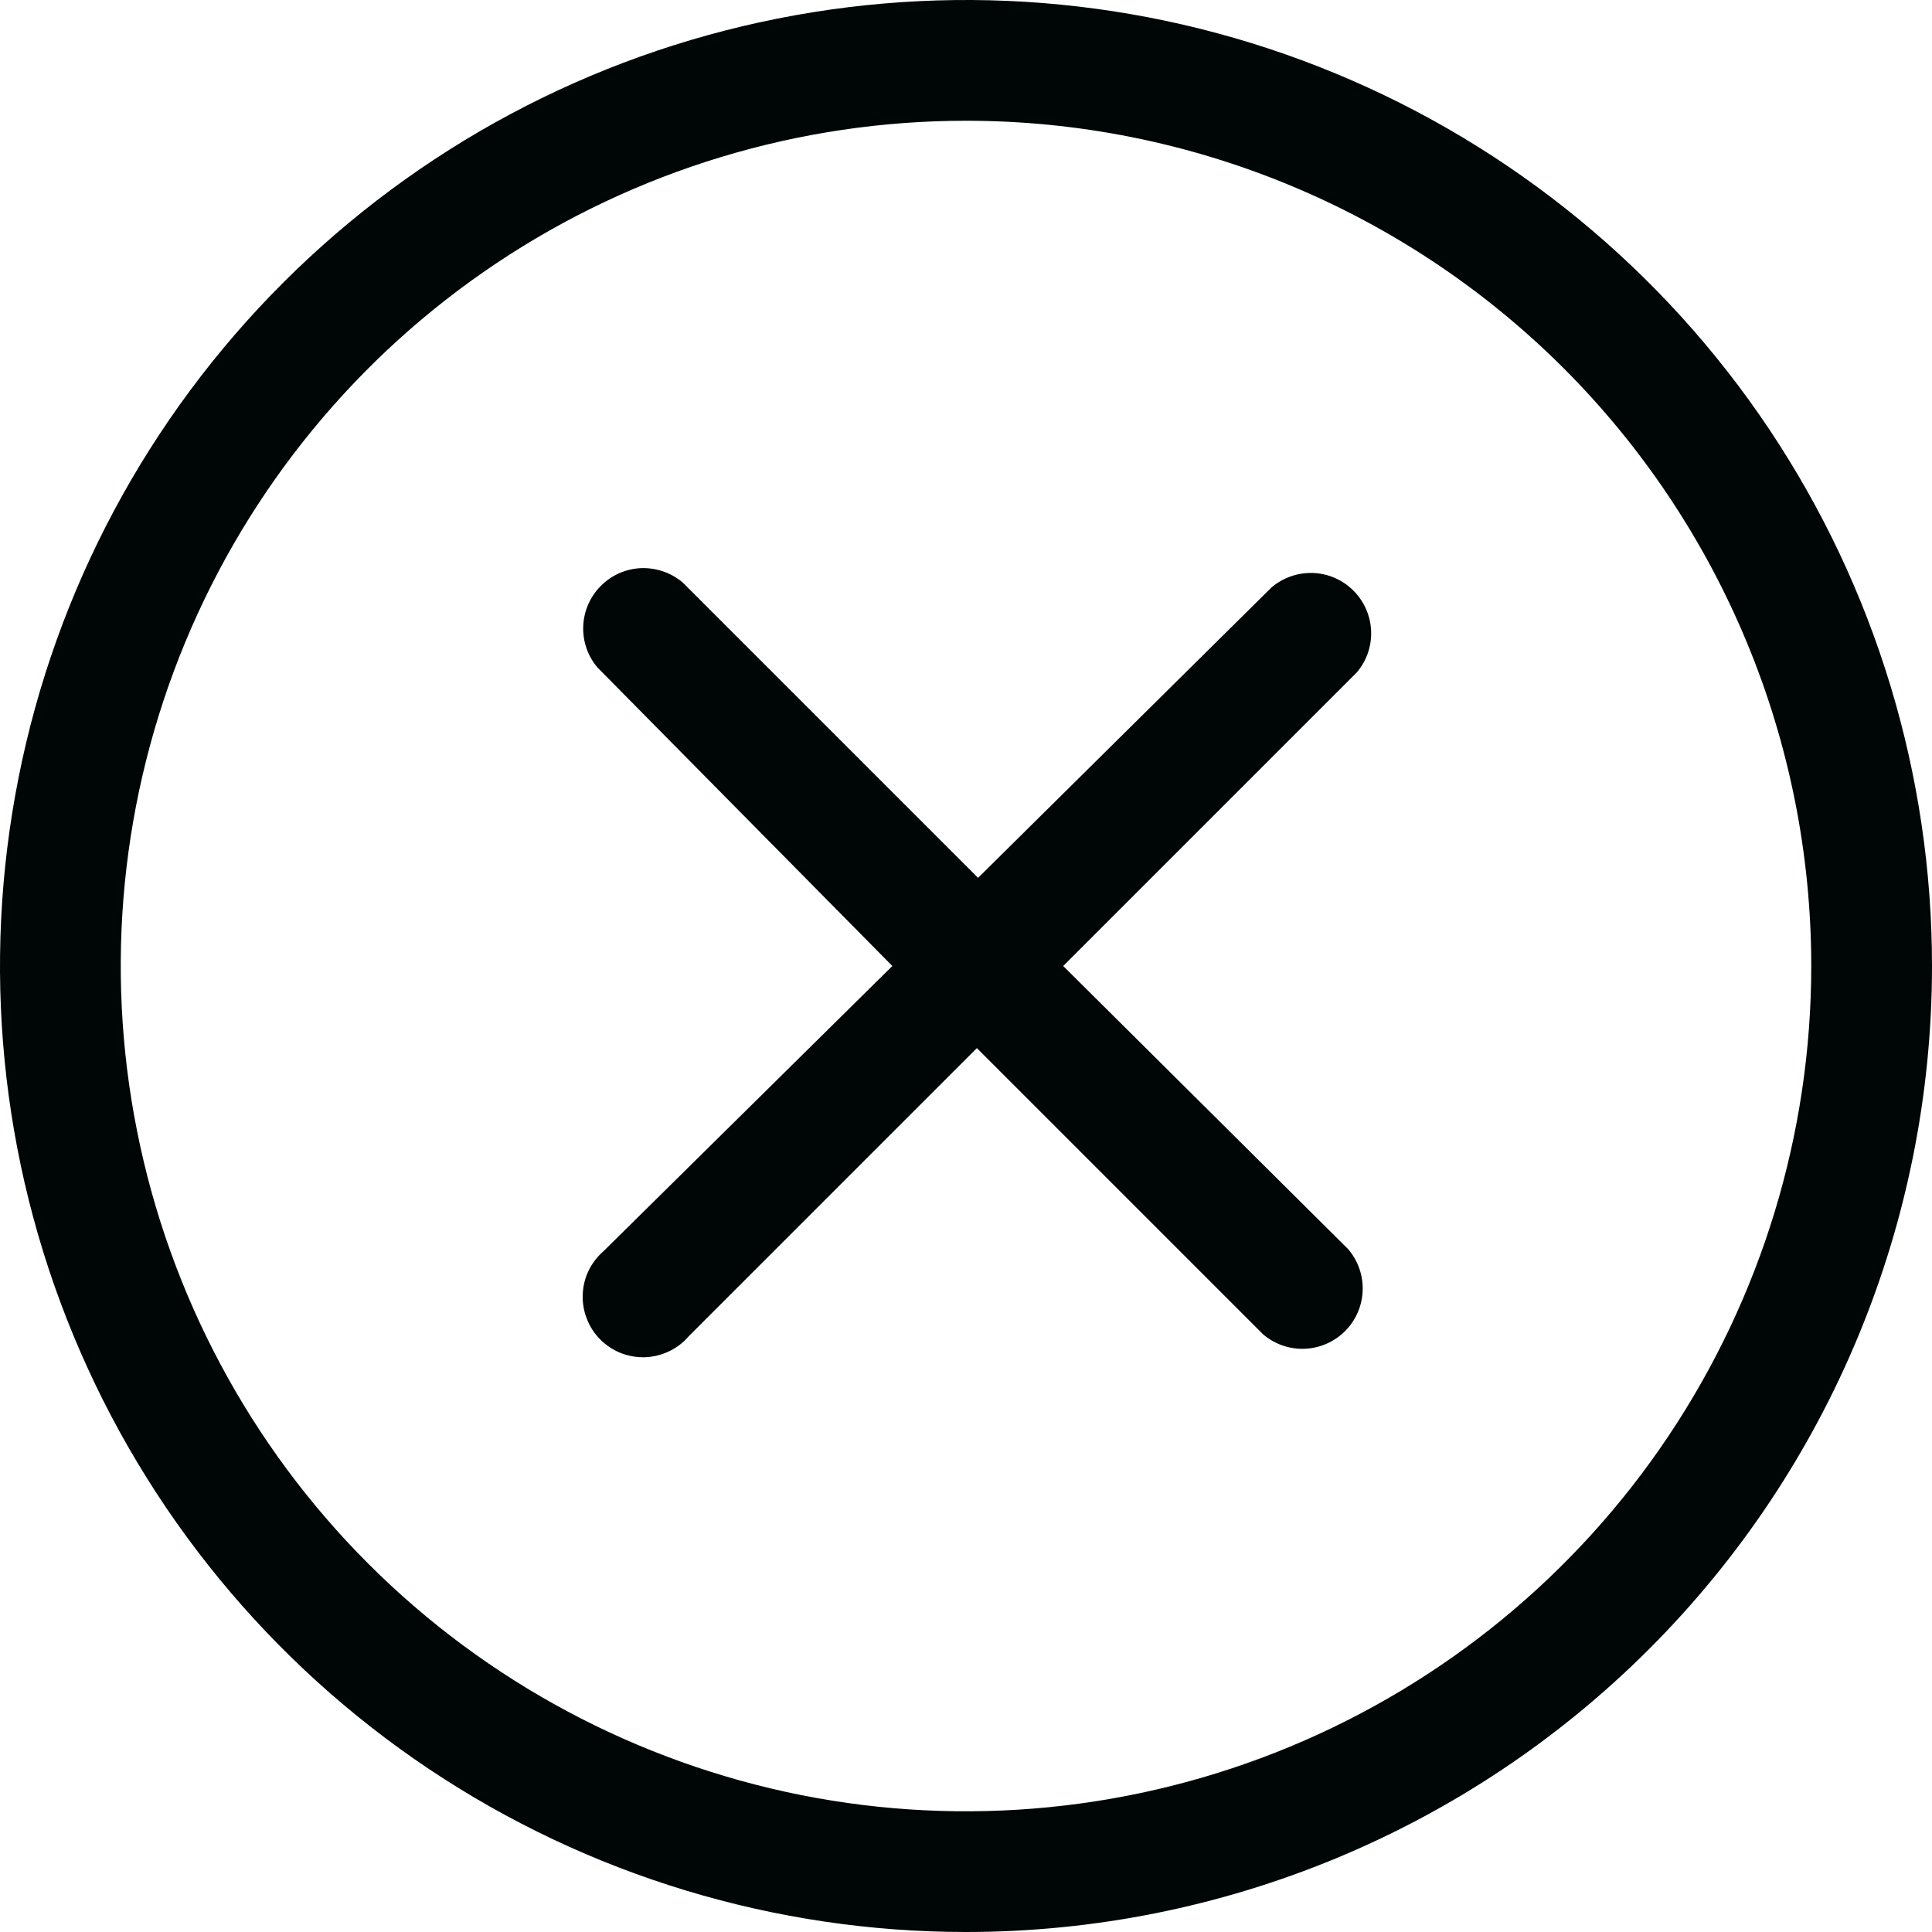 <svg width="16" height="16" viewBox="0 0 16 16" fill="none" xmlns="http://www.w3.org/2000/svg">
<path d="M8.805 8L11.235 5.57C11.317 5.475 11.36 5.352 11.355 5.226C11.35 5.1 11.298 4.981 11.209 4.892C11.12 4.802 11 4.75 10.874 4.745C10.749 4.741 10.626 4.783 10.53 4.865L8.1 7.27L5.655 4.825C5.559 4.743 5.436 4.701 5.31 4.705C5.185 4.71 5.065 4.762 4.976 4.852C4.887 4.941 4.835 5.06 4.83 5.186C4.825 5.312 4.868 5.435 4.95 5.53L7.39 8L5 10.36C4.948 10.405 4.905 10.46 4.875 10.522C4.845 10.584 4.828 10.652 4.826 10.721C4.823 10.79 4.835 10.858 4.86 10.922C4.885 10.987 4.923 11.045 4.972 11.094C5.02 11.142 5.079 11.181 5.143 11.206C5.207 11.231 5.276 11.242 5.344 11.24C5.413 11.237 5.481 11.22 5.543 11.19C5.605 11.16 5.66 11.118 5.705 11.065L8.09 8.68L10.46 11.05C10.556 11.132 10.679 11.175 10.805 11.17C10.93 11.165 11.05 11.113 11.139 11.024C11.228 10.935 11.28 10.816 11.285 10.69C11.29 10.564 11.247 10.441 11.165 10.345L8.805 8Z" fill="#000606"/>
<path d="M8 16C6.418 16 4.871 15.531 3.555 14.652C2.24 13.773 1.214 12.523 0.609 11.062C0.003 9.6 -0.155 7.991 0.154 6.439C0.462 4.887 1.224 3.462 2.343 2.343C3.462 1.224 4.887 0.462 6.439 0.154C7.991 -0.155 9.6 0.003 11.062 0.609C12.523 1.214 13.773 2.24 14.652 3.555C15.531 4.871 16 6.418 16 8C16 10.122 15.157 12.157 13.657 13.657C12.157 15.157 10.122 16 8 16ZM8 1C6.616 1 5.262 1.411 4.111 2.18C2.96 2.949 2.063 4.042 1.533 5.321C1.003 6.6 0.864 8.008 1.135 9.366C1.405 10.723 2.071 11.971 3.05 12.95C4.029 13.929 5.277 14.595 6.634 14.866C7.992 15.136 9.4 14.997 10.679 14.467C11.958 13.937 13.051 13.04 13.82 11.889C14.589 10.738 15 9.384 15 8C15 6.143 14.262 4.363 12.95 3.05C11.637 1.738 9.857 1 8 1Z" fill="#000606"/>
</svg>
